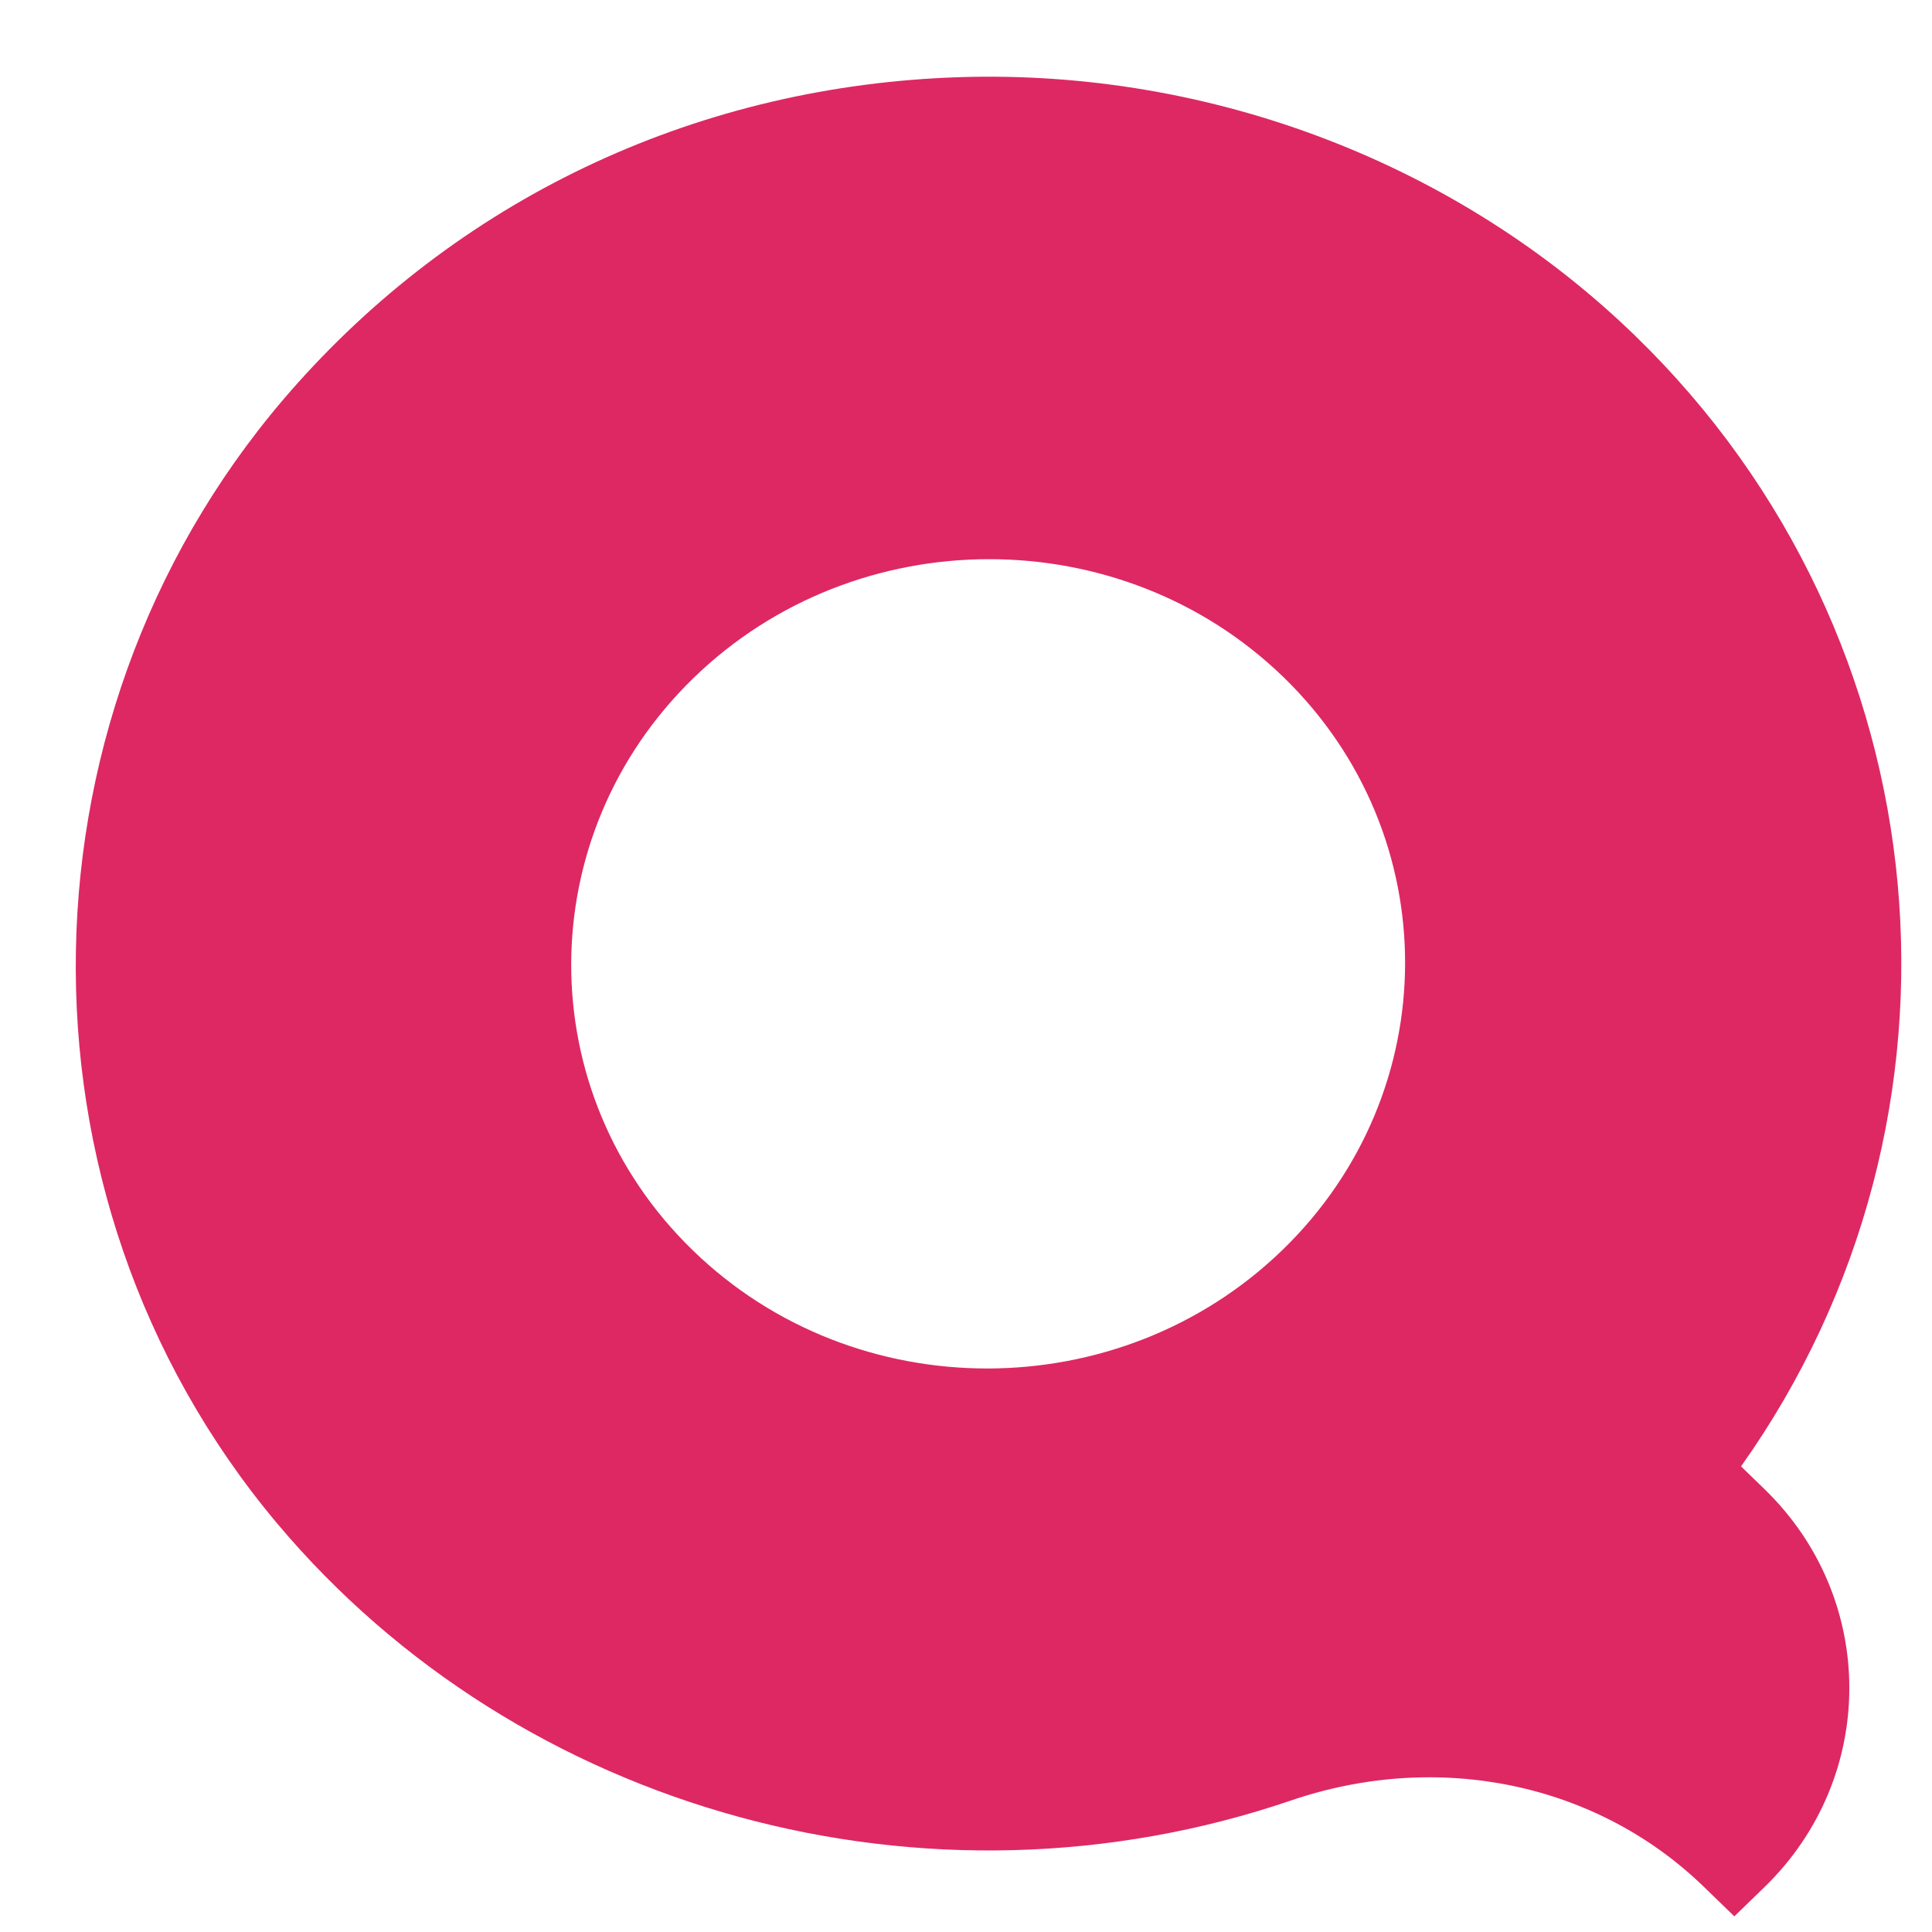 <svg width="19" height="19" viewBox="0 0 19 19" fill="none" xmlns="http://www.w3.org/2000/svg">
<path d="M9.434 0.759C6.902 0.841 4.59 1.909 2.925 3.77C0.097 6.927 0.011 11.746 2.723 14.979C5.116 17.829 9.125 18.925 12.698 17.706C14.152 17.211 15.708 17.537 16.759 18.558L17.056 18.846L17.352 18.559C18.465 17.479 18.465 15.724 17.354 14.646L17.122 14.421C19.559 10.987 19.138 6.268 16.082 3.303C14.336 1.608 11.912 0.68 9.434 0.759ZM12.623 6.66C14.22 8.21 14.216 10.736 12.615 12.29C11.013 13.845 8.411 13.848 6.814 12.297C5.216 10.747 5.219 8.222 6.821 6.667C8.422 5.113 11.025 5.109 12.623 6.66Z" fill="#DD2864"/>
</svg>
